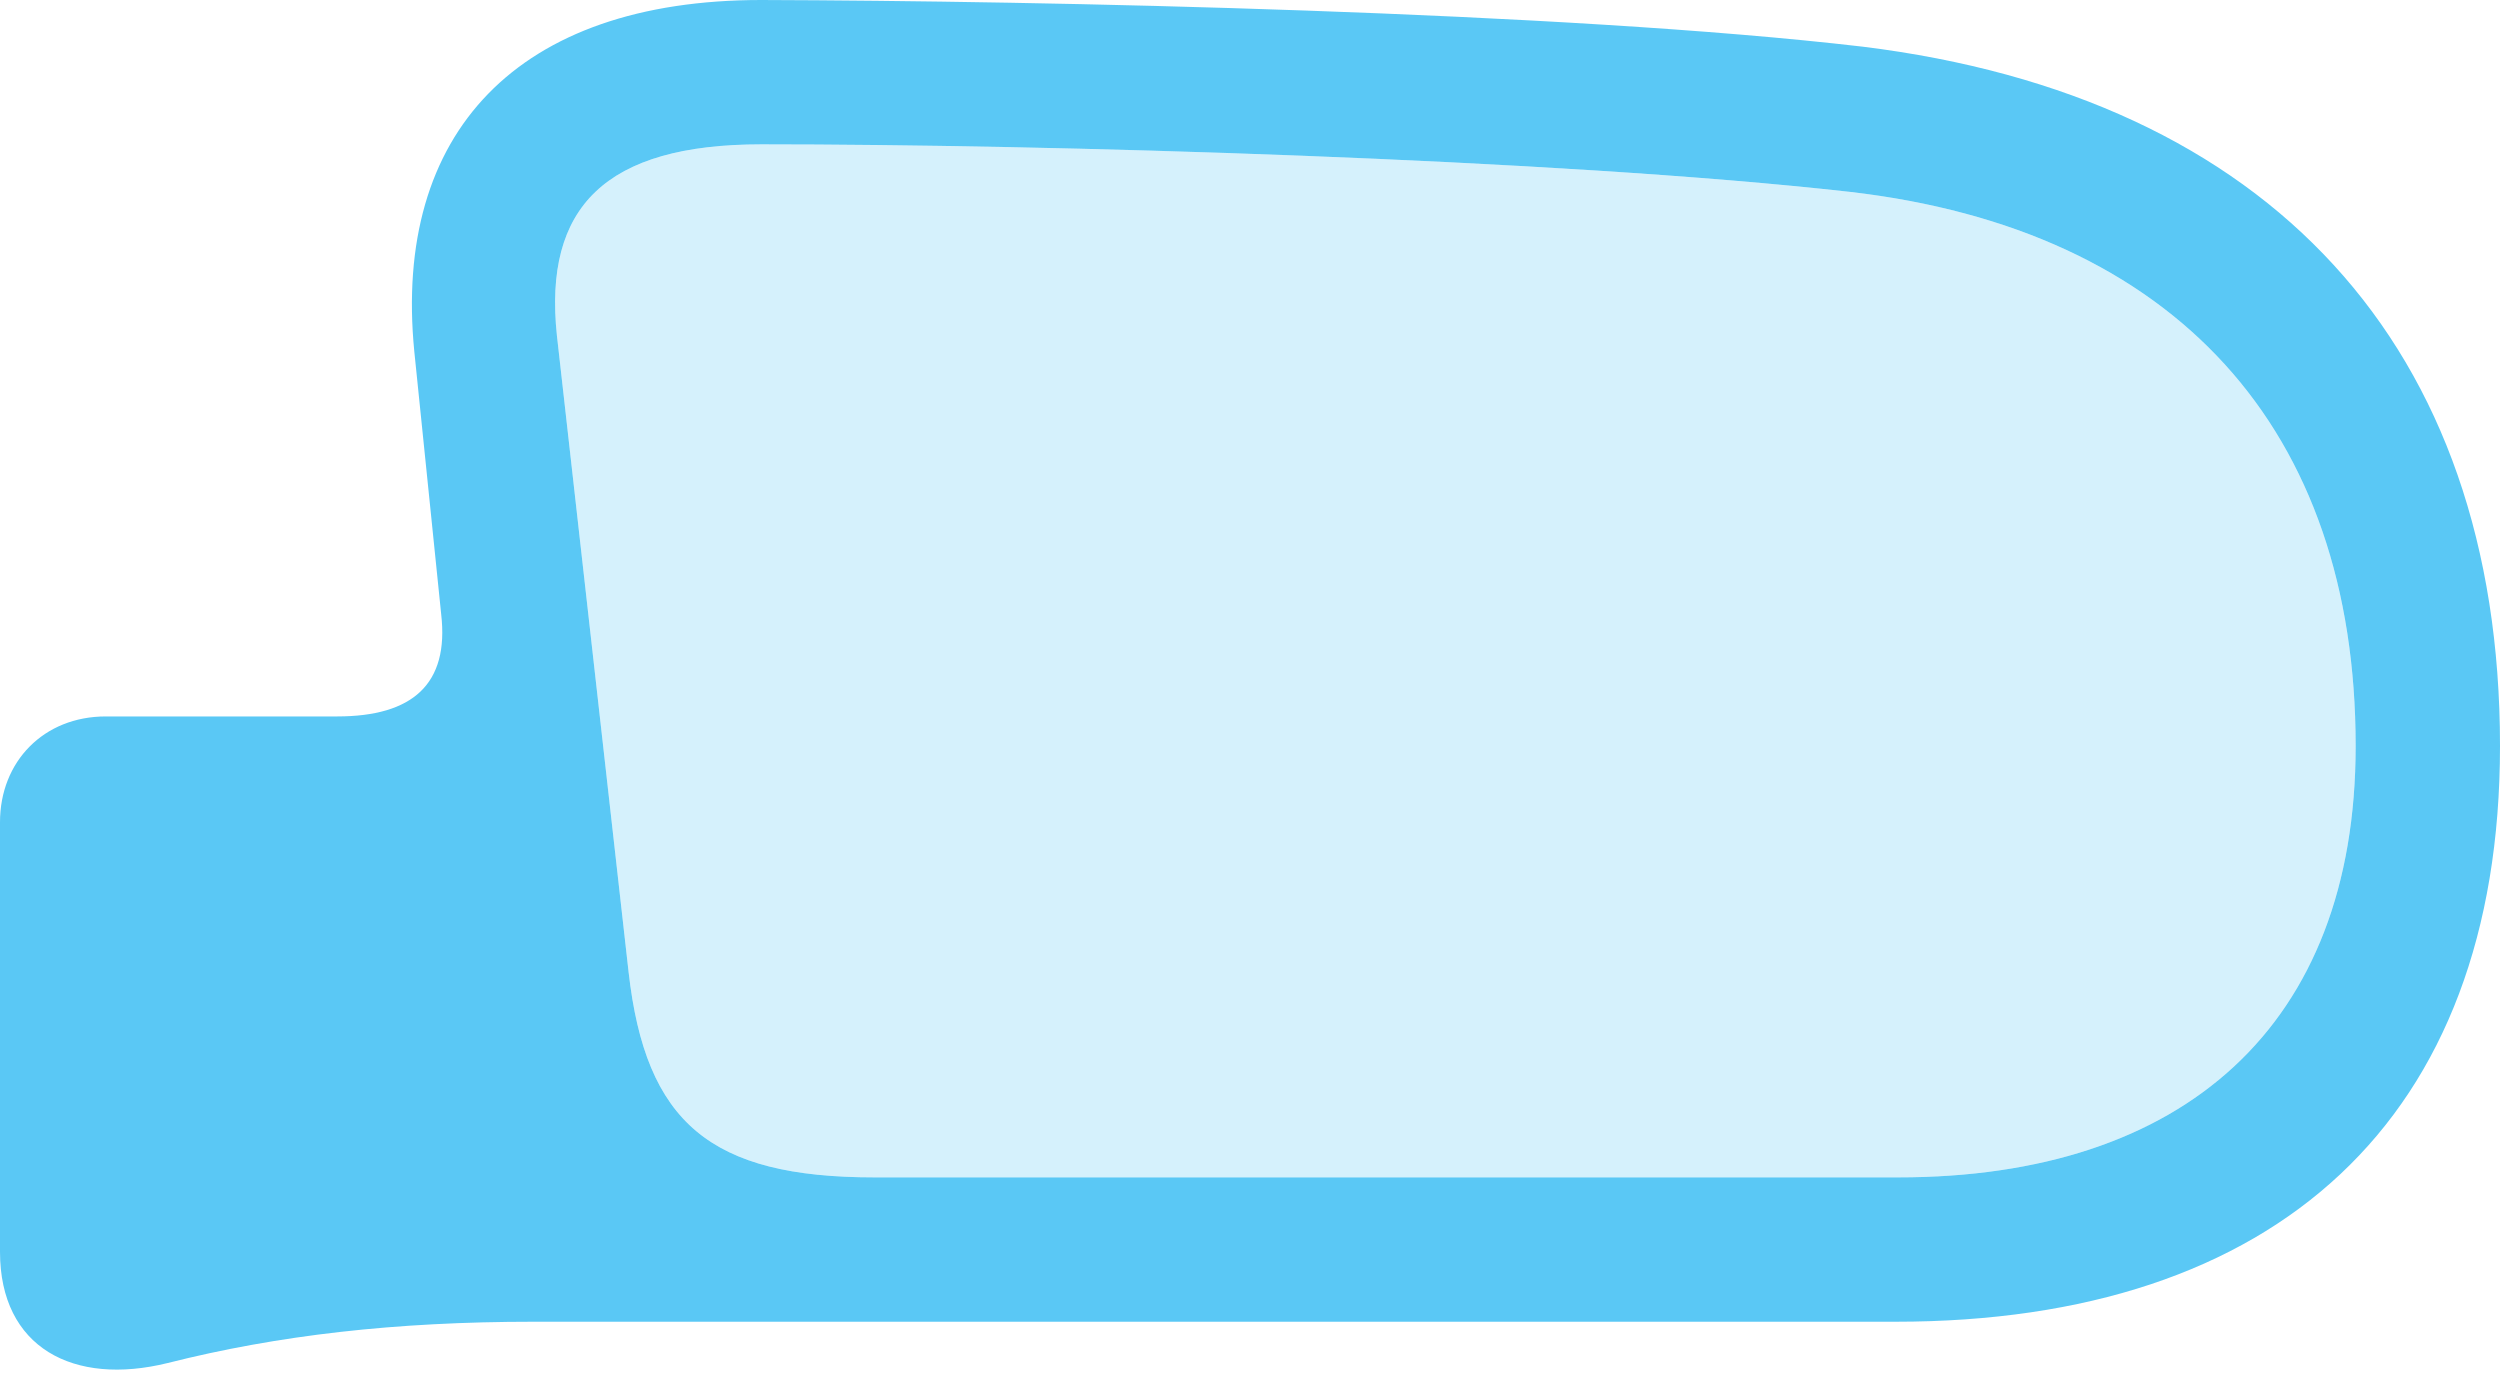 <?xml version="1.0" encoding="UTF-8"?>
<!--Generator: Apple Native CoreSVG 175.5-->
<!DOCTYPE svg
PUBLIC "-//W3C//DTD SVG 1.1//EN"
       "http://www.w3.org/Graphics/SVG/1.1/DTD/svg11.dtd">
<svg version="1.1" xmlns="http://www.w3.org/2000/svg" xmlns:xlink="http://www.w3.org/1999/xlink" width="34.033" height="18.909">
 <g>
  <rect height="18.909" opacity="0" width="34.033" x="0" y="0"/>
  <path d="M34.033 10.156C34.033 4.712 30.896 1.318 25.354 0.635C21.289 0.159 14.197 0.012 10.364 0C7.043 0 5.347 1.807 5.64 4.785L6.006 8.362C6.116 9.314 5.615 9.753 4.59 9.753L1.44 9.753C0.598 9.753 0 10.364 0 11.194L0 17.041C0 18.347 1.001 18.872 2.283 18.555C3.784 18.176 5.383 17.993 7.263 17.993L25.806 17.993C30.981 17.993 34.033 15.247 34.033 10.156ZM32.068 10.156C32.068 13.965 29.724 16.028 25.842 16.028L11.902 16.028C9.668 16.028 8.789 15.283 8.557 13.232L7.581 4.565C7.397 2.82 8.24 1.965 10.364 1.965C14.197 1.965 21.179 2.161 25.183 2.612C29.614 3.125 32.068 5.847 32.068 10.156Z" fill="#5ac8f5"/>
  <path d="M32.068 10.156C32.068 13.965 29.724 16.028 25.842 16.028L11.902 16.028C9.668 16.028 8.789 15.283 8.557 13.232L7.581 4.565C7.397 2.82 8.24 1.965 10.364 1.965C14.197 1.965 21.179 2.161 25.183 2.612C29.614 3.125 32.068 5.847 32.068 10.156Z" fill="#5ac8f5" fill-opacity="0.25"/>
 </g>
</svg>
